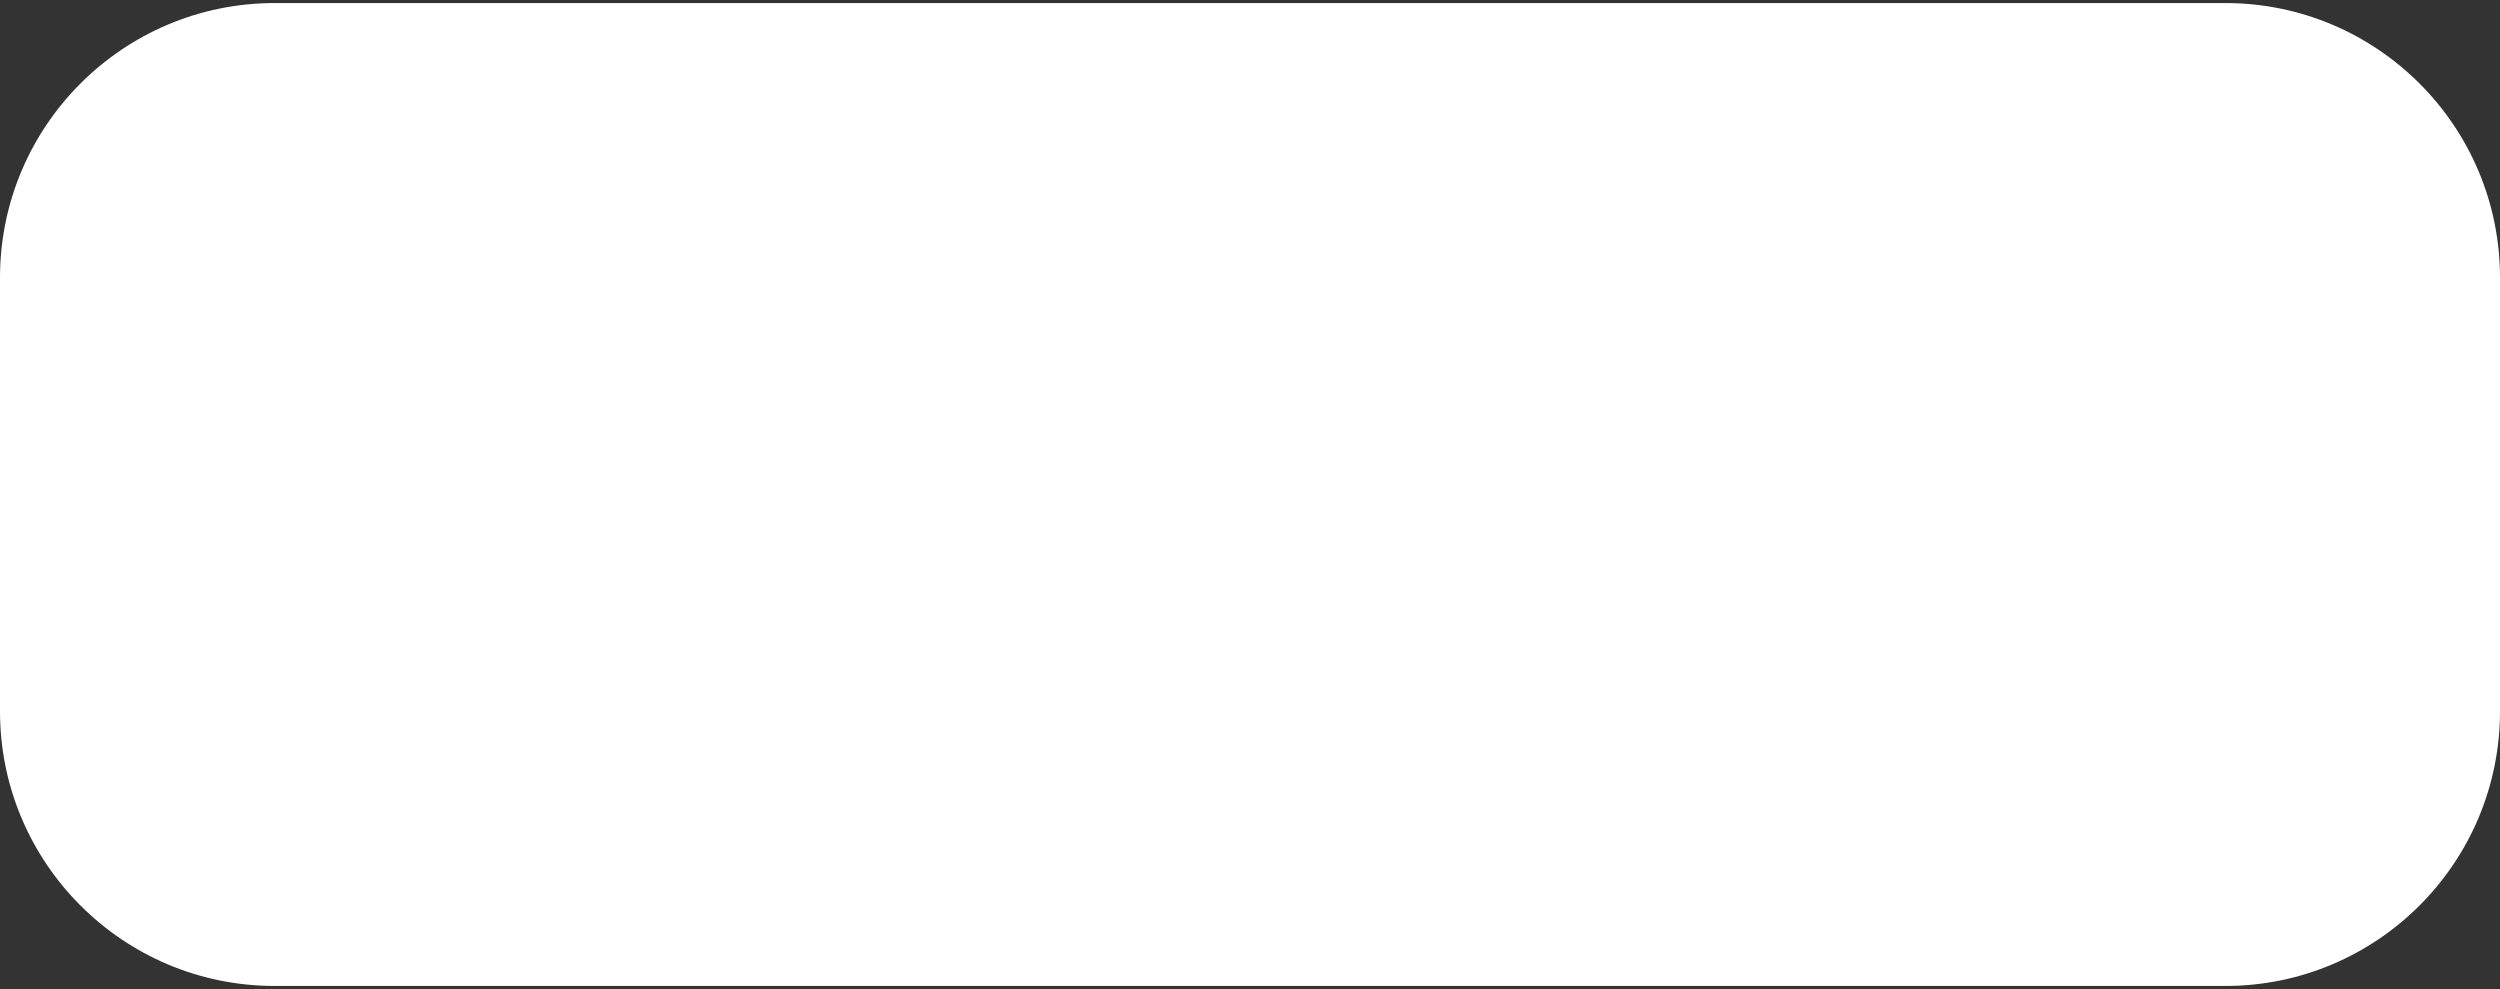 <svg width="91" height="36" viewBox="0 0 91 36" fill="none" xmlns="http://www.w3.org/2000/svg">
<rect x="0" y="0" width="91" height="36" fill="#333333" stroke="none"/>
<path d="M0 10.111C0 4.588 4.477 0.111 10 0.111H81C86.523 0.111 91 4.588 91 10.111V25.889C91 31.412 86.523 35.889 81 35.889H10C4.477 35.889 0 31.412 0 25.889V10.111Z" fill="white"/>
</svg>
